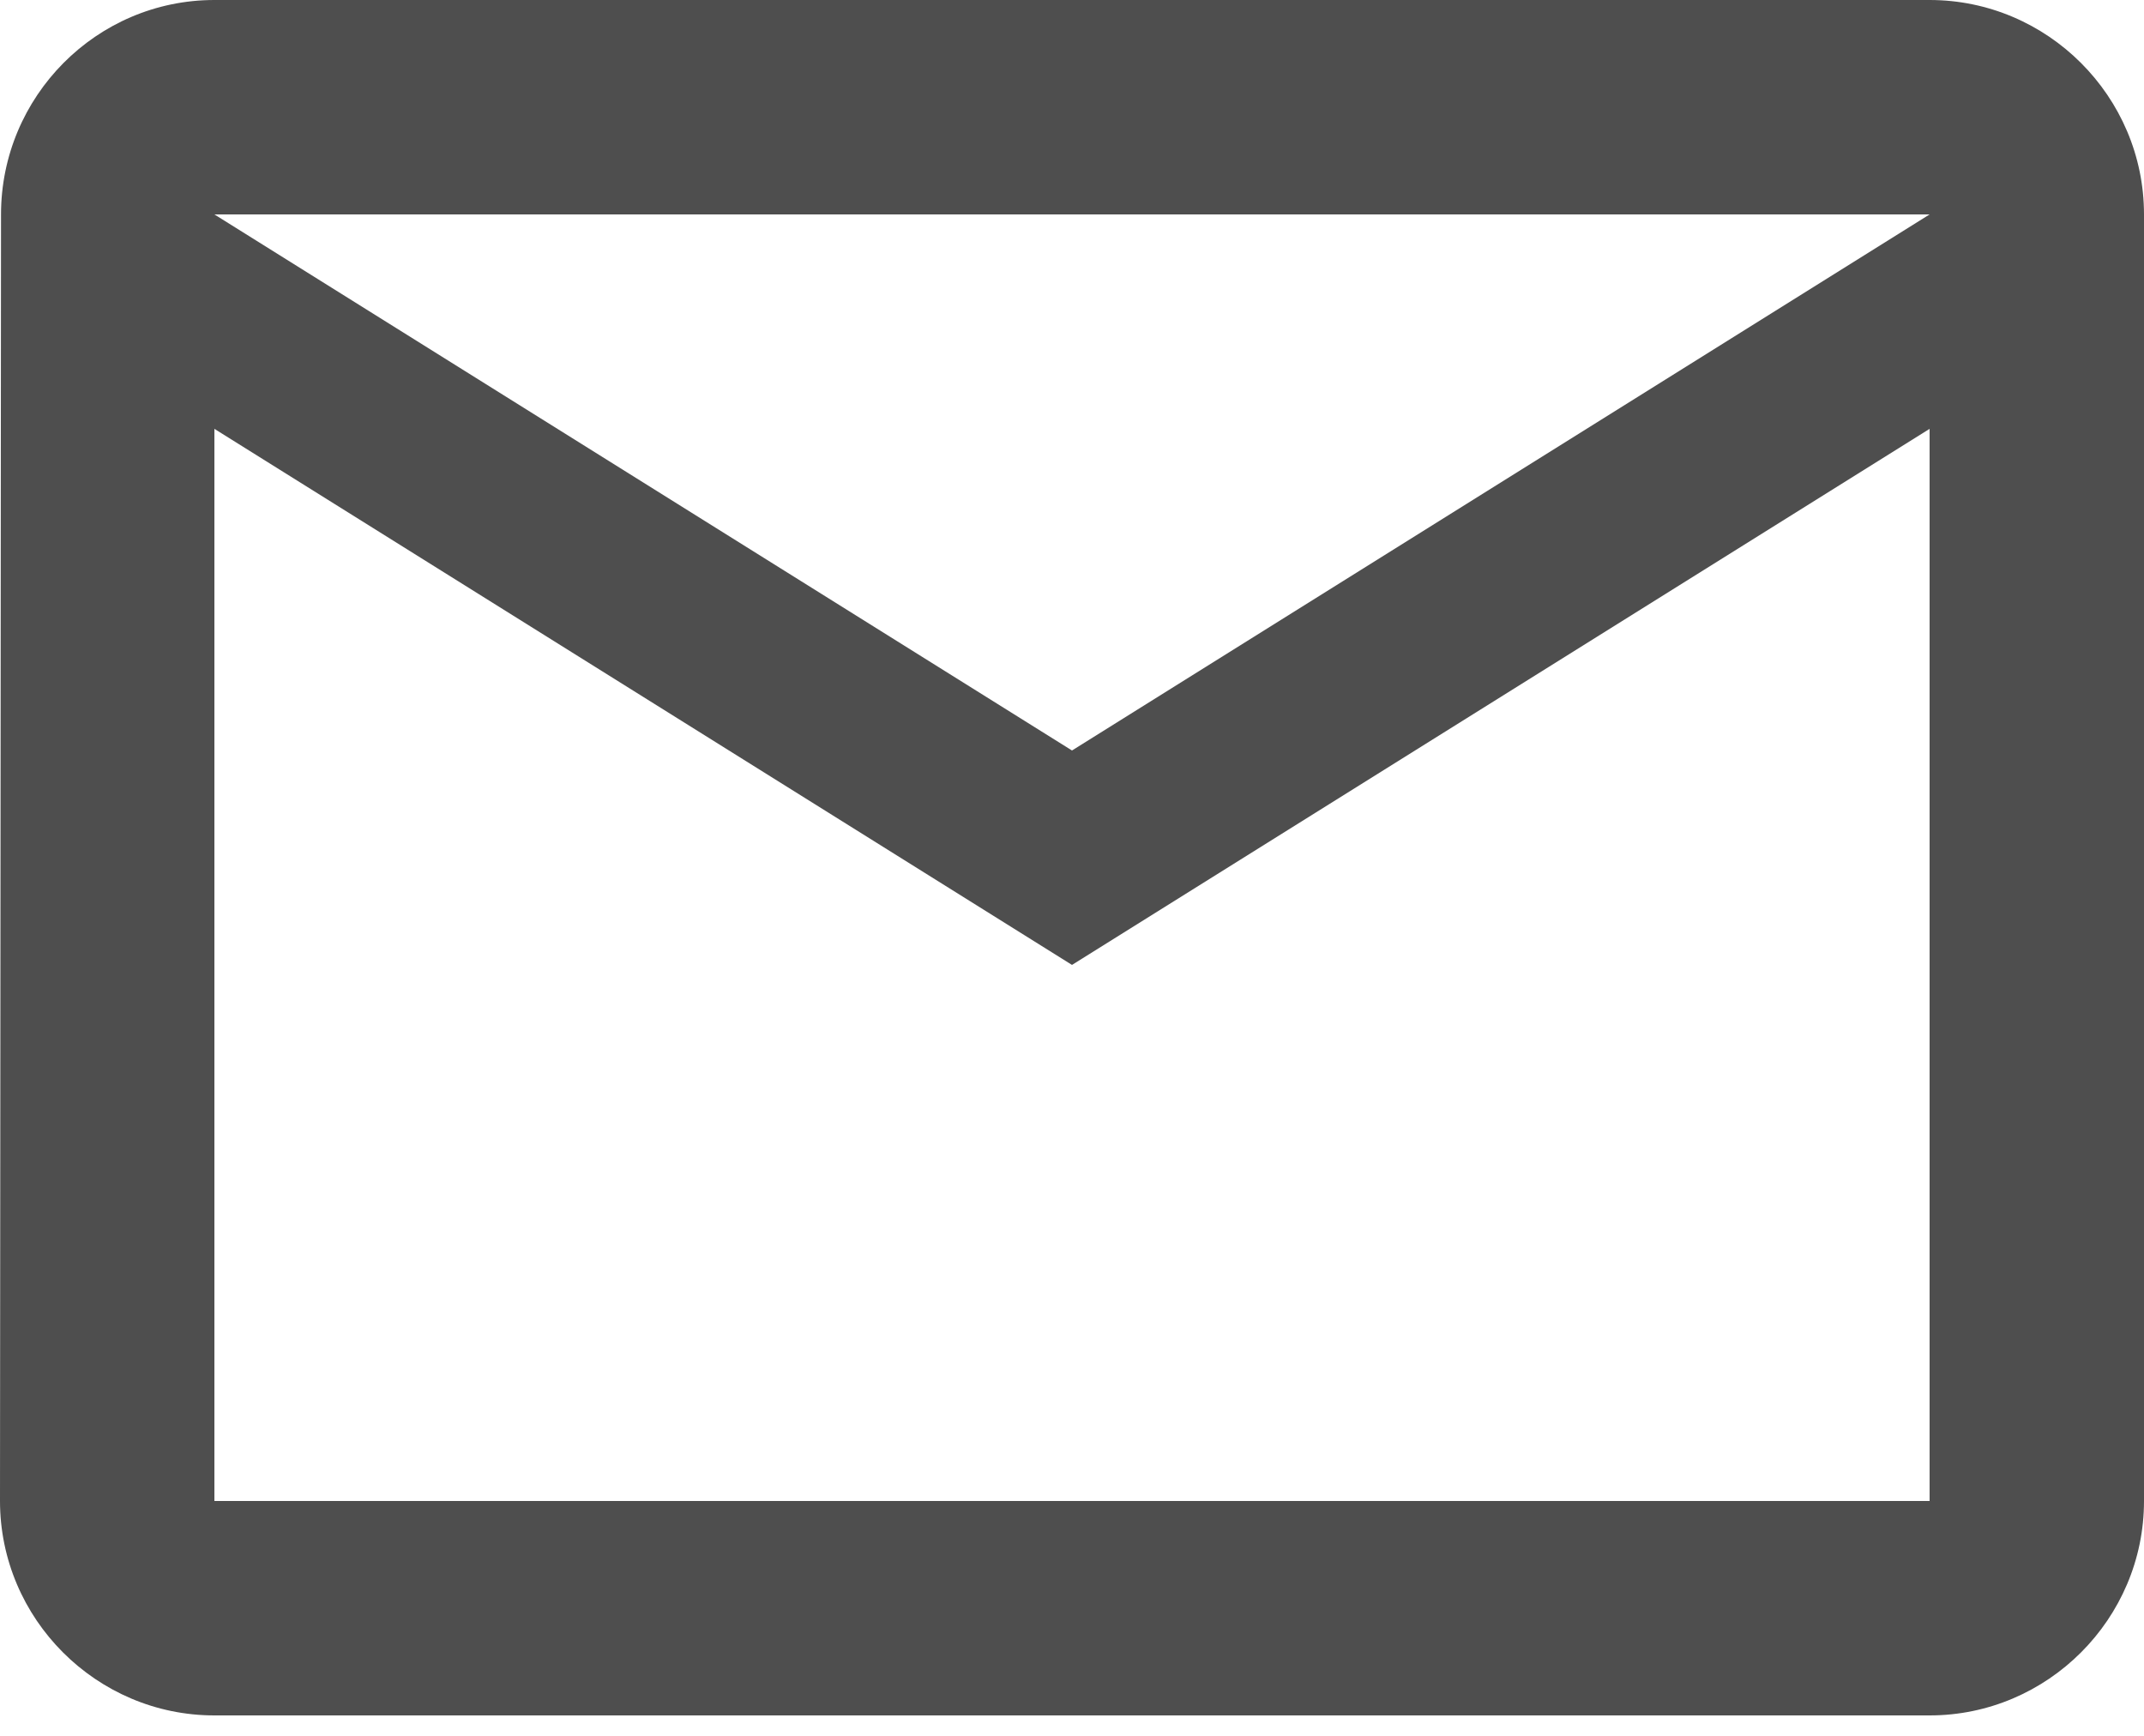 <svg width="21" height="17" fill="none" xmlns="http://www.w3.org/2000/svg"><path fill-rule="evenodd" clip-rule="evenodd" d="M18.9 0H2.1C.945 0 .01.945.01 2.1L0 14.7c0 1.155.945 2.1 2.1 2.1h16.8c1.155 0 2.1-.945 2.1-2.1V2.1C21 .945 20.055 0 18.9 0zm0 14.7H2.1V4.2l8.4 5.25 8.4-5.25v10.5zm-8.4-7.35L2.1 2.1h16.8l-8.4 5.25z" fill="#4E4E4E"/></svg>